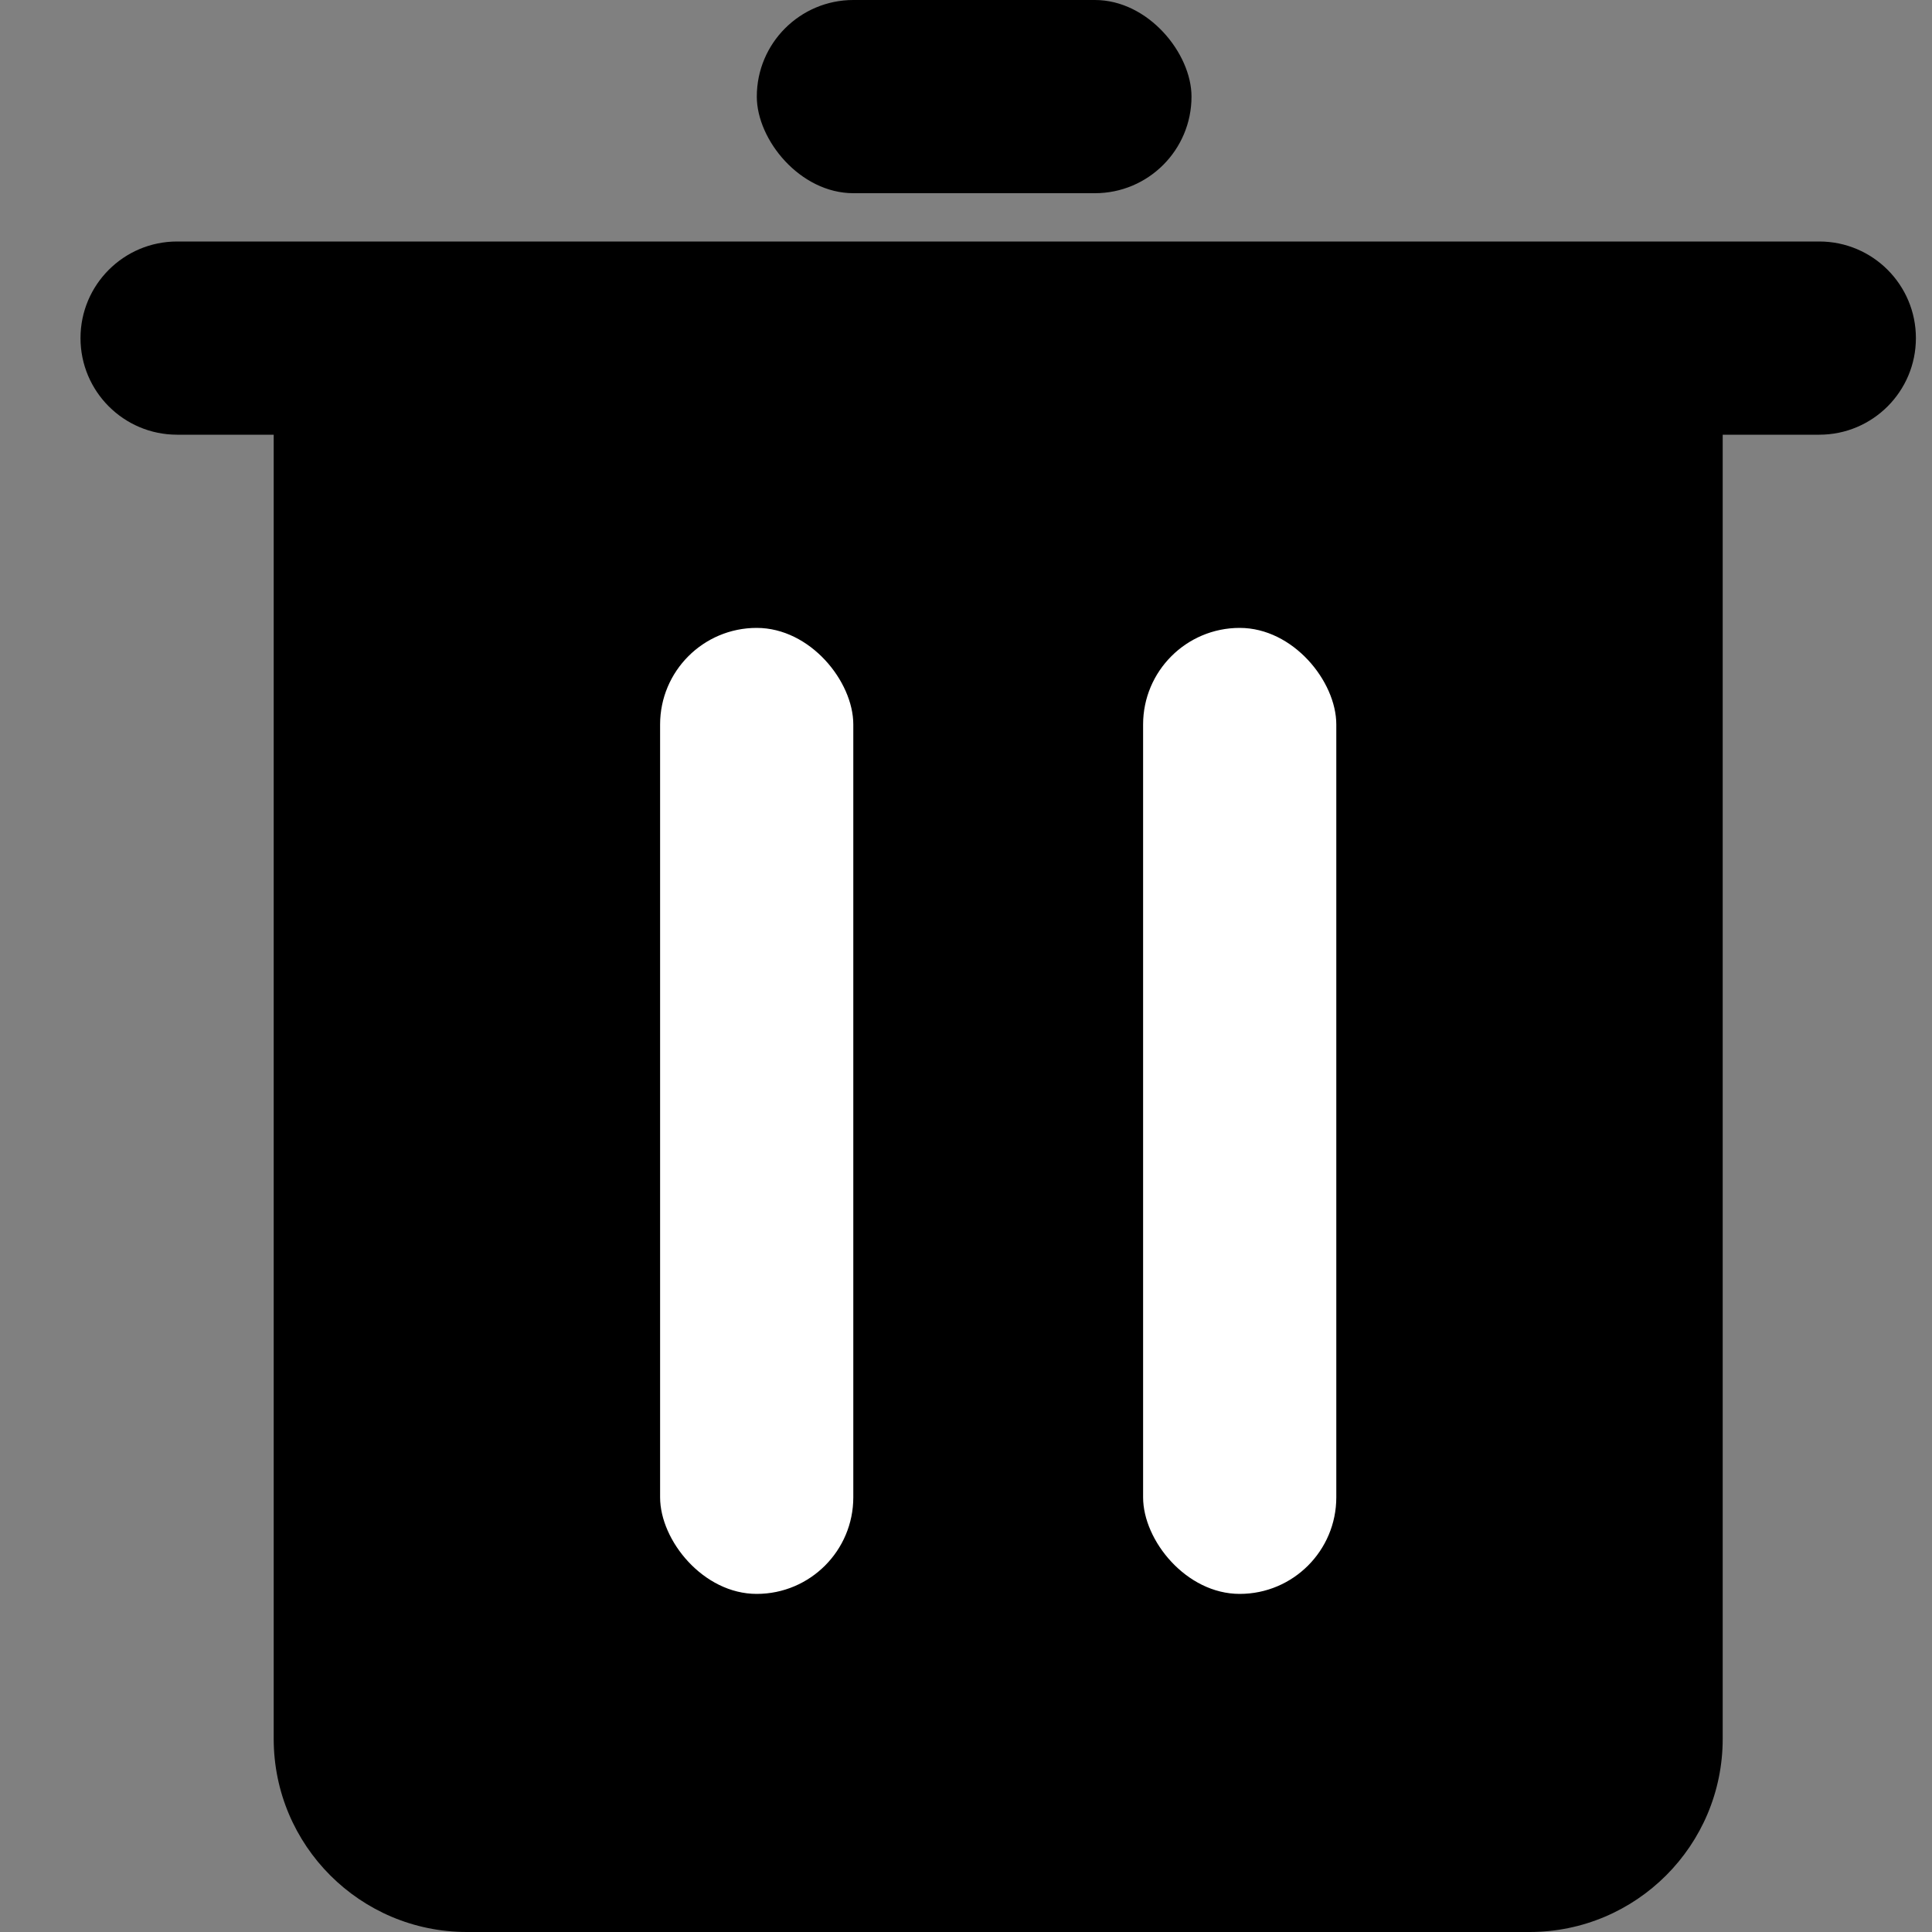 <svg width="18" height="18" viewBox="0 0 18 18" fill="none" xmlns="http://www.w3.org/2000/svg">
<rect x="0" y="0" width="18" height="18" fill="#808080" stroke="none"/>
<path d="M1.65 2.25C1.153 2.25 0.75 2.653 0.75 3.15C0.75 3.647 1.153 4.05 1.65 4.05H2.55V16.2C2.55 17.194 3.356 18 4.35 18H14.25C15.244 18 16.05 17.194 16.05 16.2V4.05H16.95C17.447 4.05 17.85 3.647 17.85 3.15C17.85 2.653 17.447 2.25 16.95 2.25H1.65Z" fill="black"/>
<rect x="7.051" width="4.05" height="1.8" rx="0.9" fill="black"/>
<rect x="6.15" y="5.85" width="1.8" height="9" rx="0.9" fill="white"/>
<rect x="10.65" y="5.85" width="1.8" height="9" rx="0.9" fill="white"/>
</svg>
